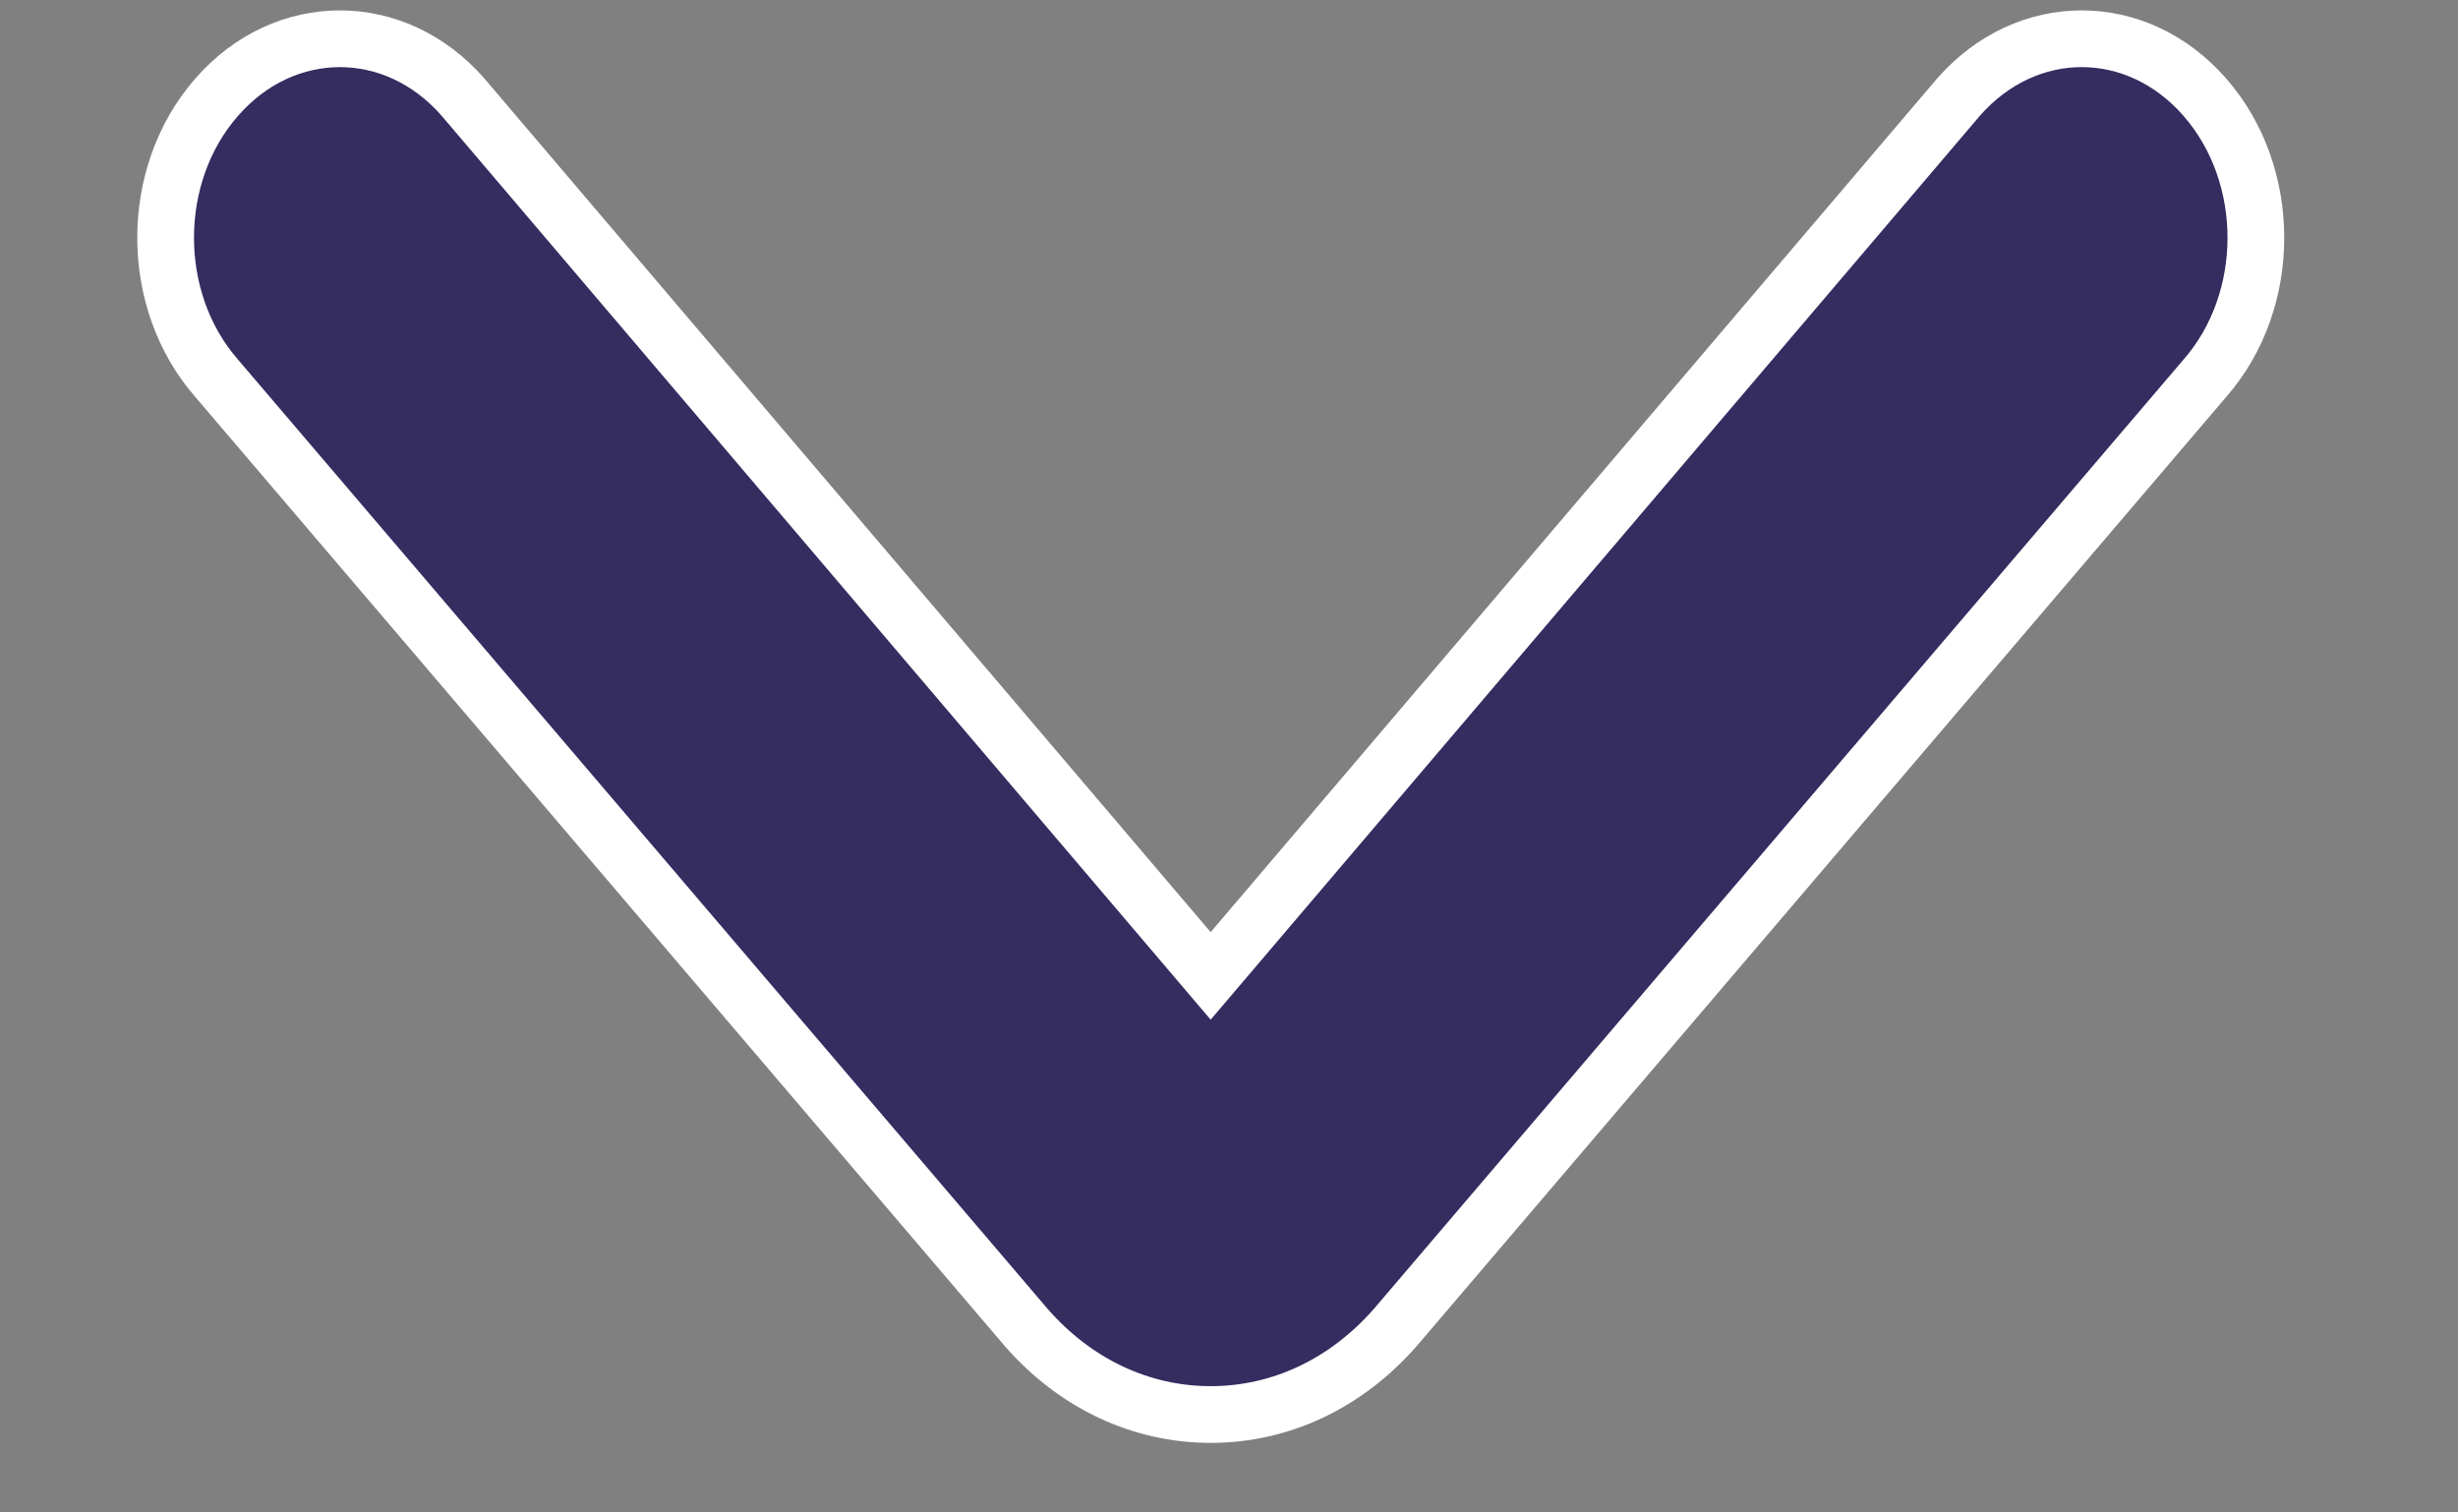 <?xml version="1.0" encoding="UTF-8"?>
<svg width="13px" height="8px" viewBox="0 0 13 8" version="1.1" xmlns="http://www.w3.org/2000/svg" xmlns:xlink="http://www.w3.org/1999/xlink">
    <rect x="0" y="0" width="13" height="8" fill="#808080" stroke="none"/>
    <!-- Generator: Sketch 48.2 (47327) - http://www.bohemiancoding.com/sketch -->
    <title>DropDownIcon Copy 6</title>
    <desc>Created with Sketch.</desc>
    <defs></defs>
    <g id="Account" stroke="none" stroke-width="1" fill="none" fill-rule="evenodd" transform="translate(-204, -17)">
        <g transform="translate(64, 2)" fill="#352C60" id="Avatar" stroke="#FFFFFF" stroke-width="0.3">
            <g transform="translate(0, 0.548)">
                <path d="M145.428,21.473 C145.689,21.771 146.035,21.934 146.405,21.934 C146.774,21.934 147.121,21.771 147.381,21.473 L151.662,16.453 C152.022,16.042 152.022,15.377 151.662,14.966 C151.302,14.554 150.719,14.554 150.359,14.966 L146.405,19.614 L142.45,14.966 C142.089,14.554 141.507,14.554 141.147,14.966 C140.787,15.377 140.787,16.042 141.147,16.453 L145.428,21.473 Z" id="DropDownIcon-Copy-6" transform="translate(146.404, 18.296) scale(-1, 1) translate(-146.404, -18.296) "></path>
            </g>
        </g>
    </g>
</svg>